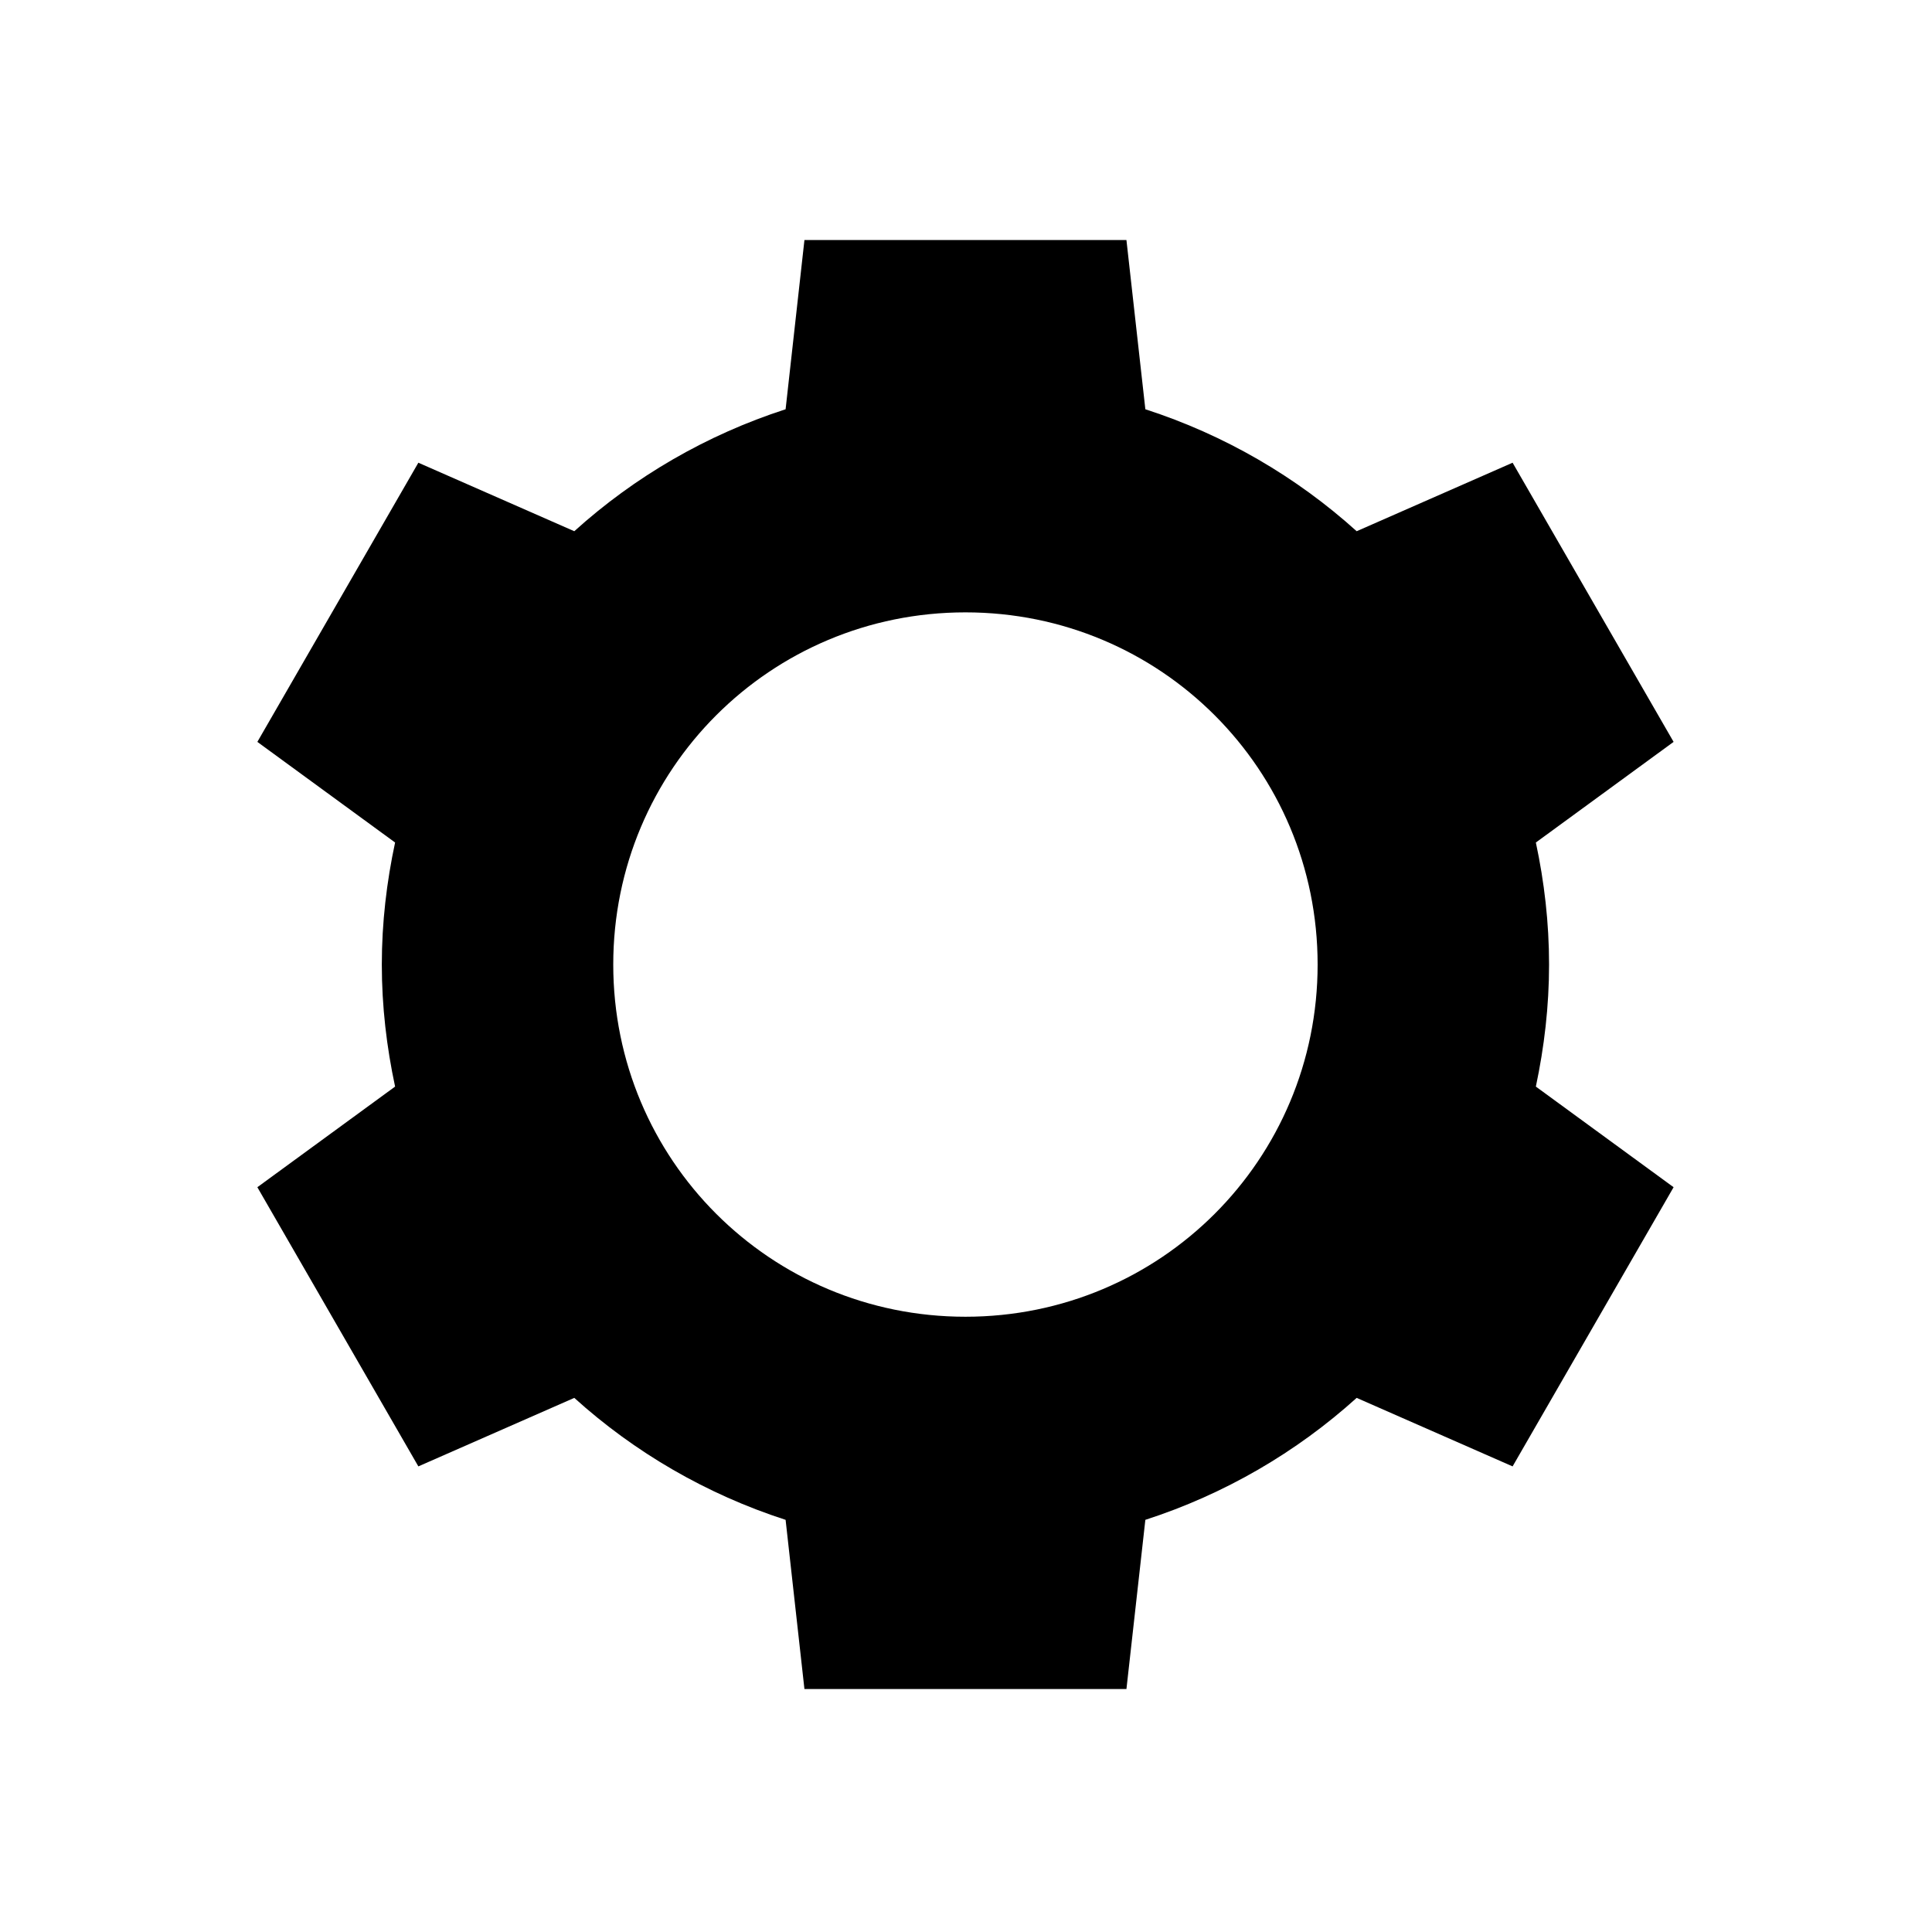 <?xml version="1.0" encoding="UTF-8"?>
<svg width="24px" height="24px" viewBox="0 0 24 24" version="1.1" xmlns="http://www.w3.org/2000/svg" xmlns:xlink="http://www.w3.org/1999/xlink">
    <!-- Generator: sketchtool 45.2 (43514) - http://www.bohemiancoding.com/sketch -->
    <title>project-settings</title>
    <desc>Created with sketchtool.</desc>
    <defs></defs>
    <g id="Icons" stroke="none" stroke-width="1" fill-rule="evenodd">
        <g id="MC-icon-set" transform="translate(-168, -744)" fill="#000000">
            <g id="Actions" transform="translate(24, 648)">
                <g id="Pin" transform="translate(144, 96)">
                    <path d="M13.993,2.982 L14.228,5.084 C15.211,5.402 16.103,5.922 16.853,6.599 L18.79,5.748 L20.79,9.216 L19.079,10.466 C19.184,10.956 19.243,11.462 19.243,11.982 C19.243,12.502 19.183,13.008 19.079,13.498 L20.79,14.748 L18.79,18.216 L16.853,17.365 C16.103,18.042 15.211,18.562 14.228,18.88 L13.993,20.982 L9.993,20.982 L9.759,18.88 C8.776,18.562 7.883,18.042 7.134,17.365 L5.197,18.216 L3.197,14.748 L4.908,13.498 C4.803,13.008 4.743,12.502 4.743,11.982 C4.743,11.462 4.803,10.956 4.908,10.466 L3.197,9.216 L5.197,5.748 L7.134,6.599 C7.883,5.922 8.776,5.402 9.759,5.084 L9.993,2.982 L13.993,2.982 Z M11.993,7.607 C9.57,7.607 7.618,9.558 7.618,11.982 C7.618,14.406 9.57,16.357 11.993,16.357 C14.417,16.357 16.368,14.406 16.368,11.982 C16.368,9.558 14.417,7.607 11.993,7.607 Z" id="Combined-Shape"></path>
                </g>
            </g>
        </g>
    </g>
</svg>
